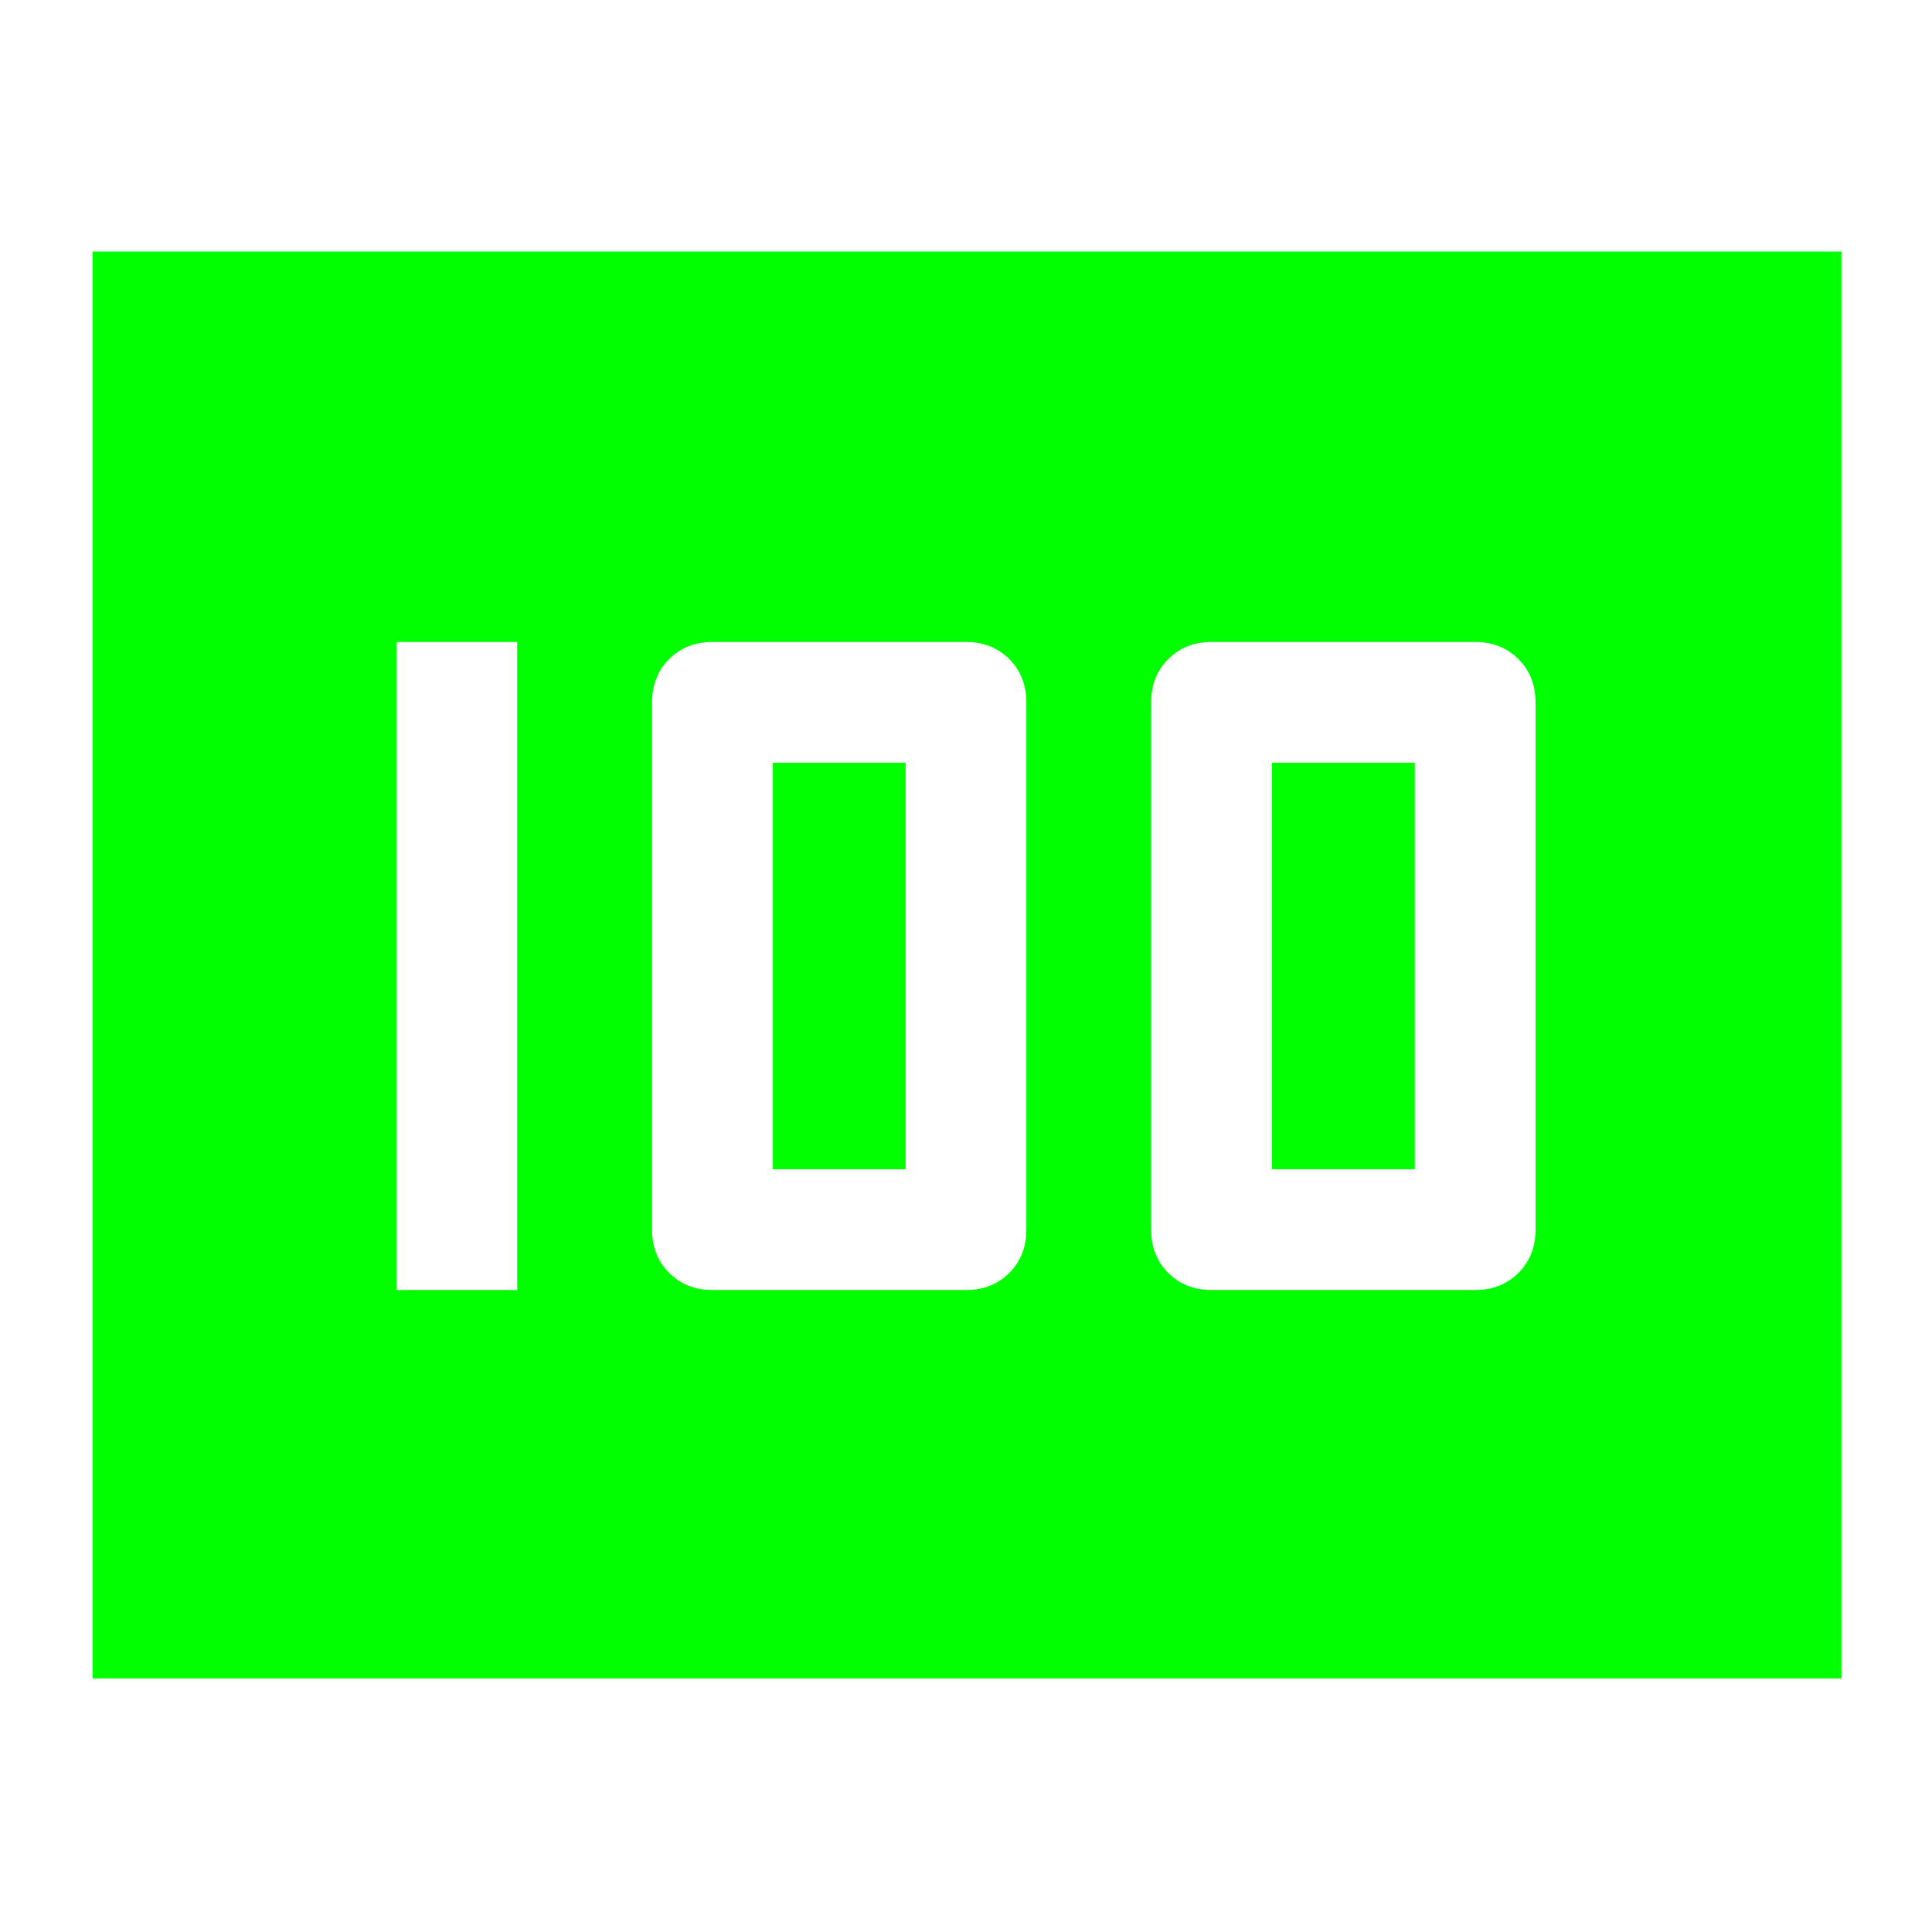 <svg xmlns="http://www.w3.org/2000/svg" height="48" width="48"><path fill="#0f0" d="M30.1 32.05h6.55q.65 0 1.075-.425.425-.425.425-1.075v-13.1q0-.65-.425-1.075-.425-.425-1.075-.425H30.1q-.65 0-1.075.425-.425.425-.425 1.075v13.1q0 .65.425 1.075.425.425 1.075.425Zm1.5-3v-10.1h3.55v10.1Zm-13.9 3H24q.65 0 1.075-.425.425-.425.425-1.075v-13.1q0-.65-.425-1.075-.425-.425-1.075-.425h-6.3q-.65 0-1.075.425-.425.425-.425 1.075v13.1q0 .65.425 1.075.425.425 1.075.425Zm1.5-3v-10.1h3.3v10.1Zm-9.35 3h3v-16.1h-3ZM2.3 41.7V6.25h43.45V41.7Z"/></svg>